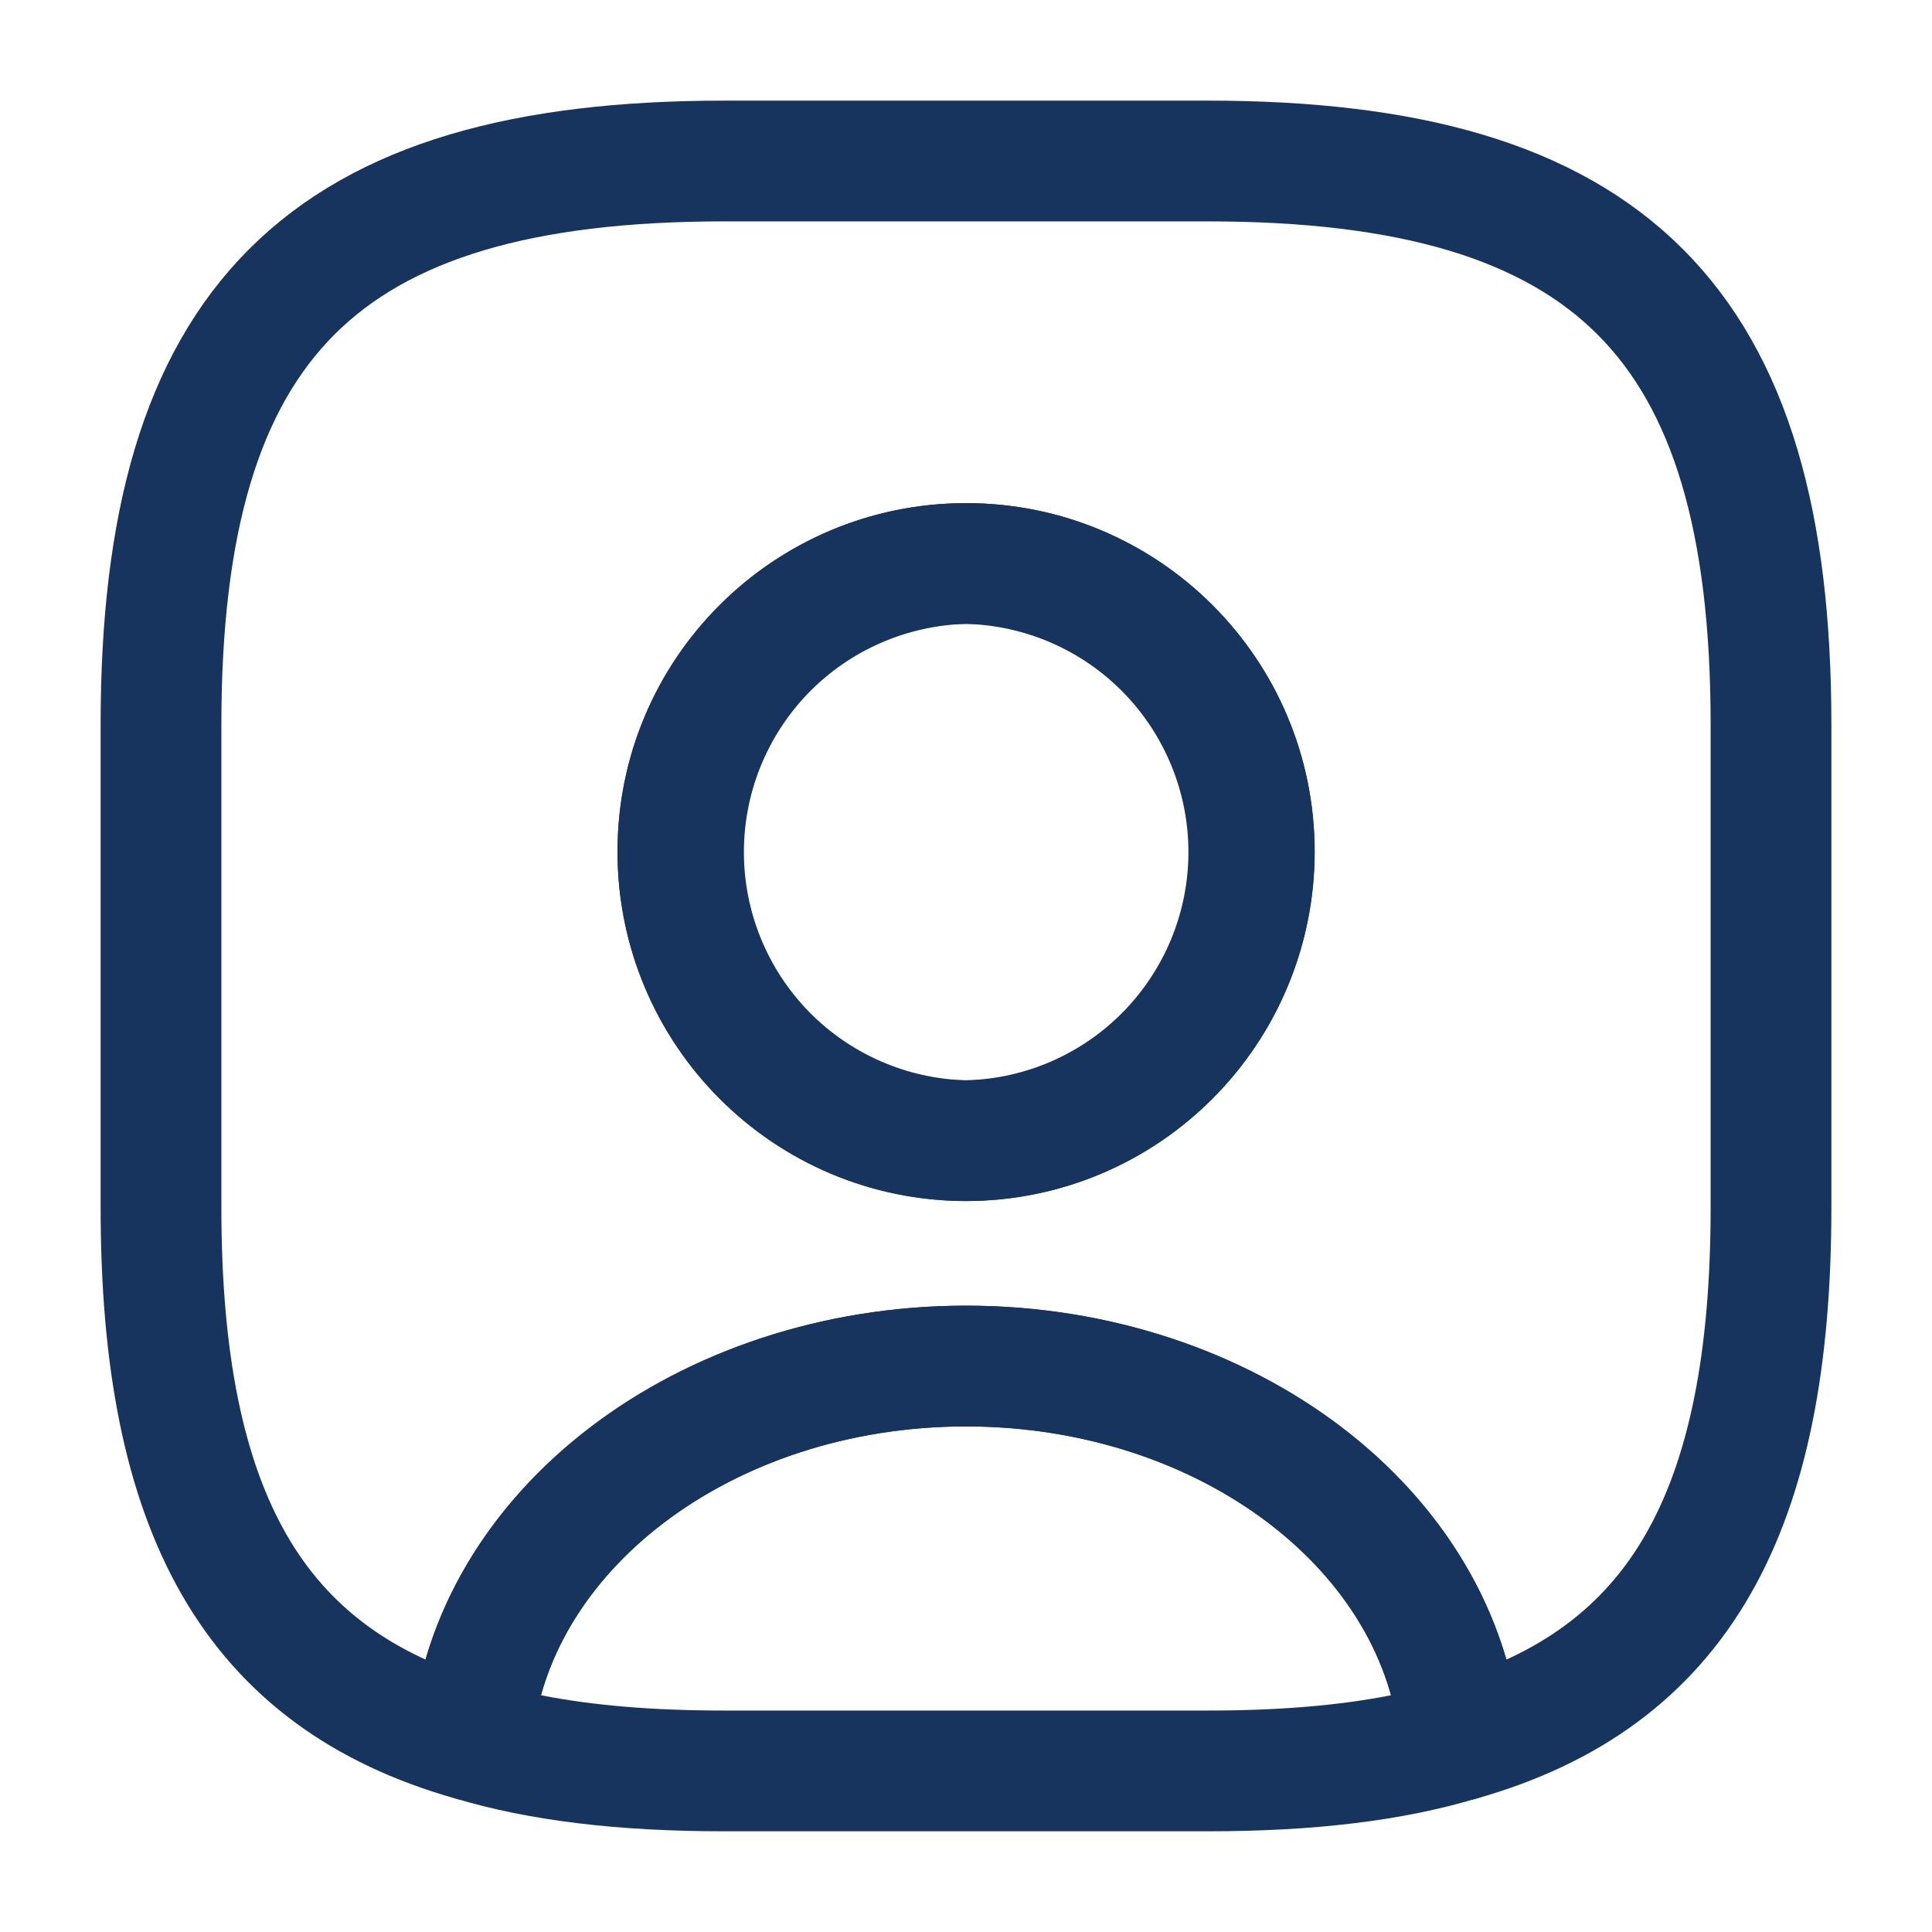 <svg width="24" height="24" viewBox="0 0 24 24" fill="none" xmlns="http://www.w3.org/2000/svg">
<path d="M15 22.749H9C7.68 22.749 6.58 22.619 5.65 22.339C5.485 22.289 5.343 22.184 5.245 22.043C5.147 21.901 5.099 21.731 5.11 21.559C5.36 18.569 8.39 16.219 12 16.219C15.61 16.219 18.63 18.559 18.89 21.559C18.92 21.919 18.7 22.239 18.35 22.339C17.42 22.619 16.32 22.749 15 22.749ZM6.72 21.059C7.38 21.189 8.13 21.249 9 21.249H15C15.87 21.249 16.62 21.189 17.28 21.059C16.75 19.139 14.56 17.719 12 17.719C9.44 17.719 7.25 19.139 6.72 21.059Z" fill="#17345F"/>
<path d="M15 2H9C4 2 2 4 2 9V15C2 18.78 3.14 20.85 5.86 21.62C6.08 19.02 8.75 16.97 12 16.97C15.25 16.97 17.92 19.02 18.14 21.62C20.86 20.85 22 18.78 22 15V9C22 4 20 2 15 2ZM12 14.17C10.02 14.17 8.42 12.56 8.42 10.58C8.42 8.6 10.02 7 12 7C13.98 7 15.58 8.6 15.58 10.58C15.58 12.56 13.98 14.17 12 14.17Z" stroke="#17345F" stroke-width="1.5" stroke-linecap="round" stroke-linejoin="round"/>
<path d="M12.002 14.92C10.853 14.917 9.751 14.459 8.939 13.645C8.128 12.832 7.672 11.729 7.672 10.58C7.672 8.19 9.612 6.25 12.002 6.25C14.392 6.25 16.332 8.19 16.332 10.58C16.332 11.729 15.876 12.832 15.064 13.645C14.252 14.459 13.151 14.917 12.002 14.92ZM12.002 7.75C11.263 7.77 10.561 8.077 10.045 8.606C9.53 9.136 9.241 9.846 9.241 10.585C9.241 11.324 9.53 12.034 10.045 12.564C10.561 13.093 11.263 13.4 12.002 13.42C12.741 13.4 13.443 13.093 13.958 12.564C14.474 12.034 14.763 11.324 14.763 10.585C14.763 9.846 14.474 9.136 13.958 8.606C13.443 8.077 12.741 7.77 12.002 7.75Z" fill="#17345F"/>
</svg>

